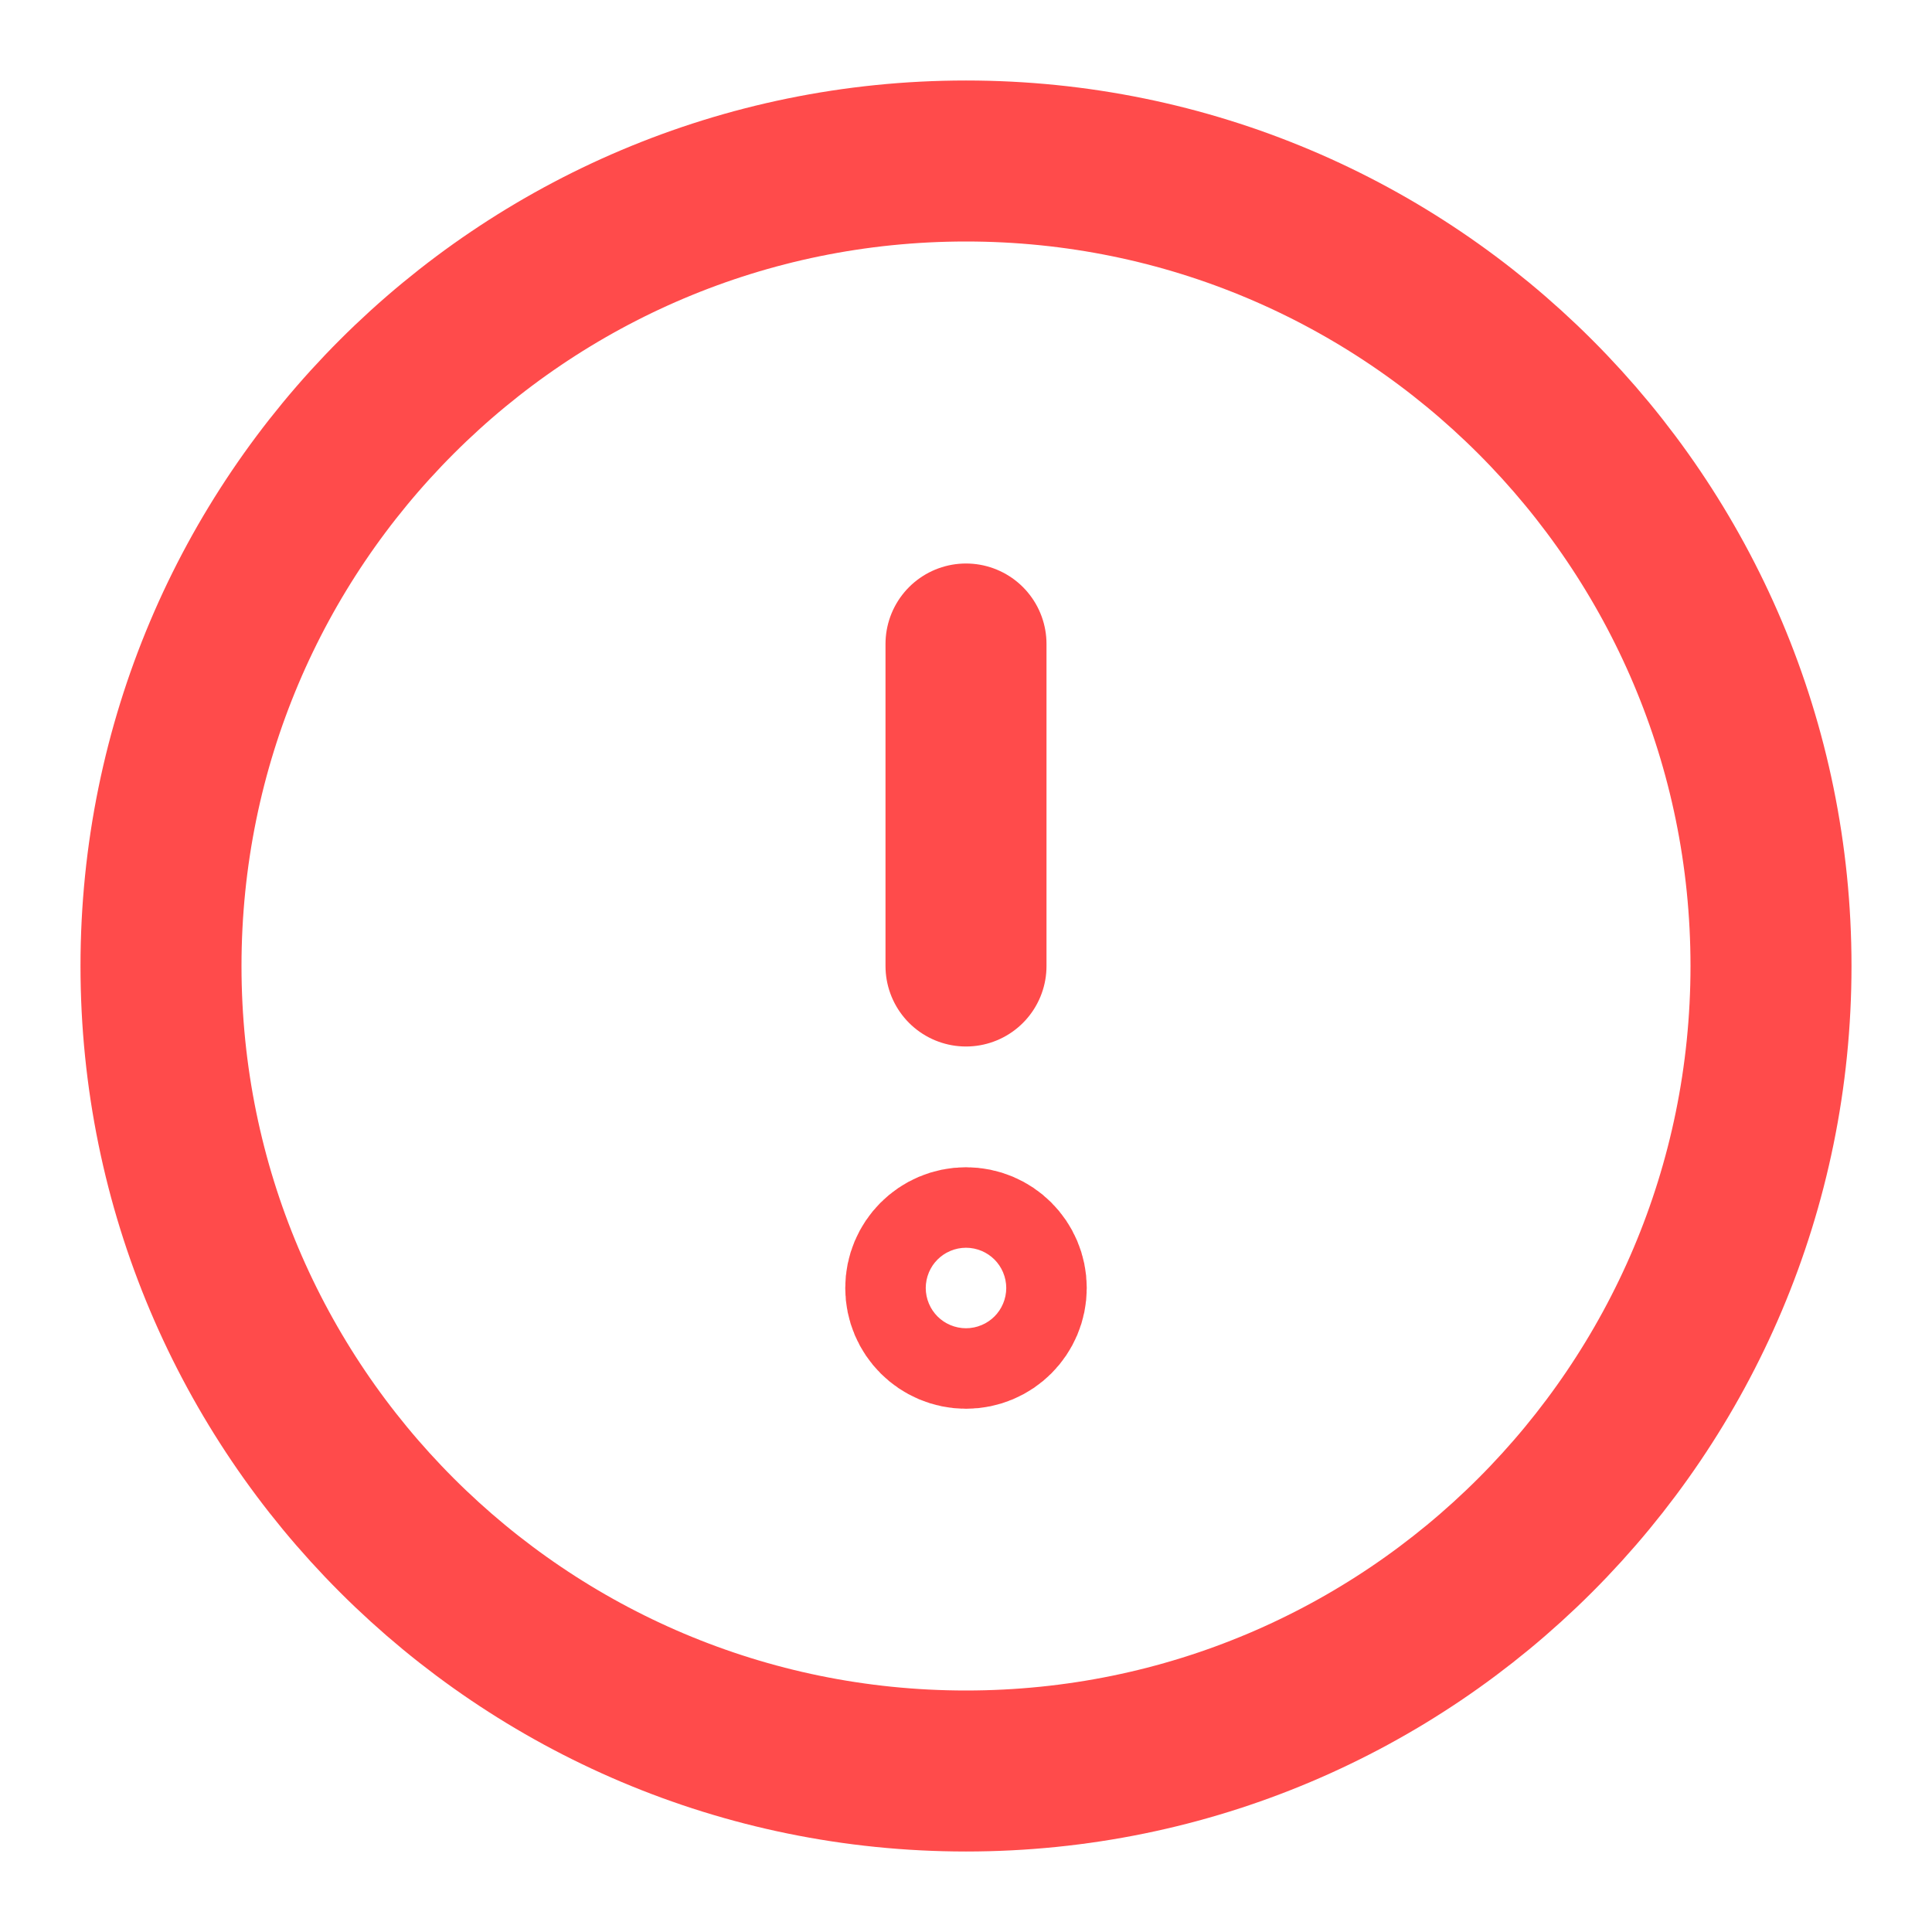 <?xml version="1.0" encoding="UTF-8"?>
<svg width="24" height="24" viewBox="0 0 24 24" fill="none" xmlns="http://www.w3.org/2000/svg">
  <path d="M12 22C17.523 22 22 17.523 22 12C22 6.477 17.523 2 12 2C6.477 2 2 6.477 2 12C2 17.523 6.477 22 12 22Z" stroke="#FF4B4B" stroke-width="2" stroke-linecap="round" stroke-linejoin="round"/>
  <path d="M12 8V12" stroke="#FF4B4B" stroke-width="2" stroke-linecap="round" stroke-linejoin="round"/>
  <circle cx="12" cy="16" r="0.5" stroke="#FF4B4B" stroke-width="2" stroke-linecap="round" stroke-linejoin="round"/>
</svg>
